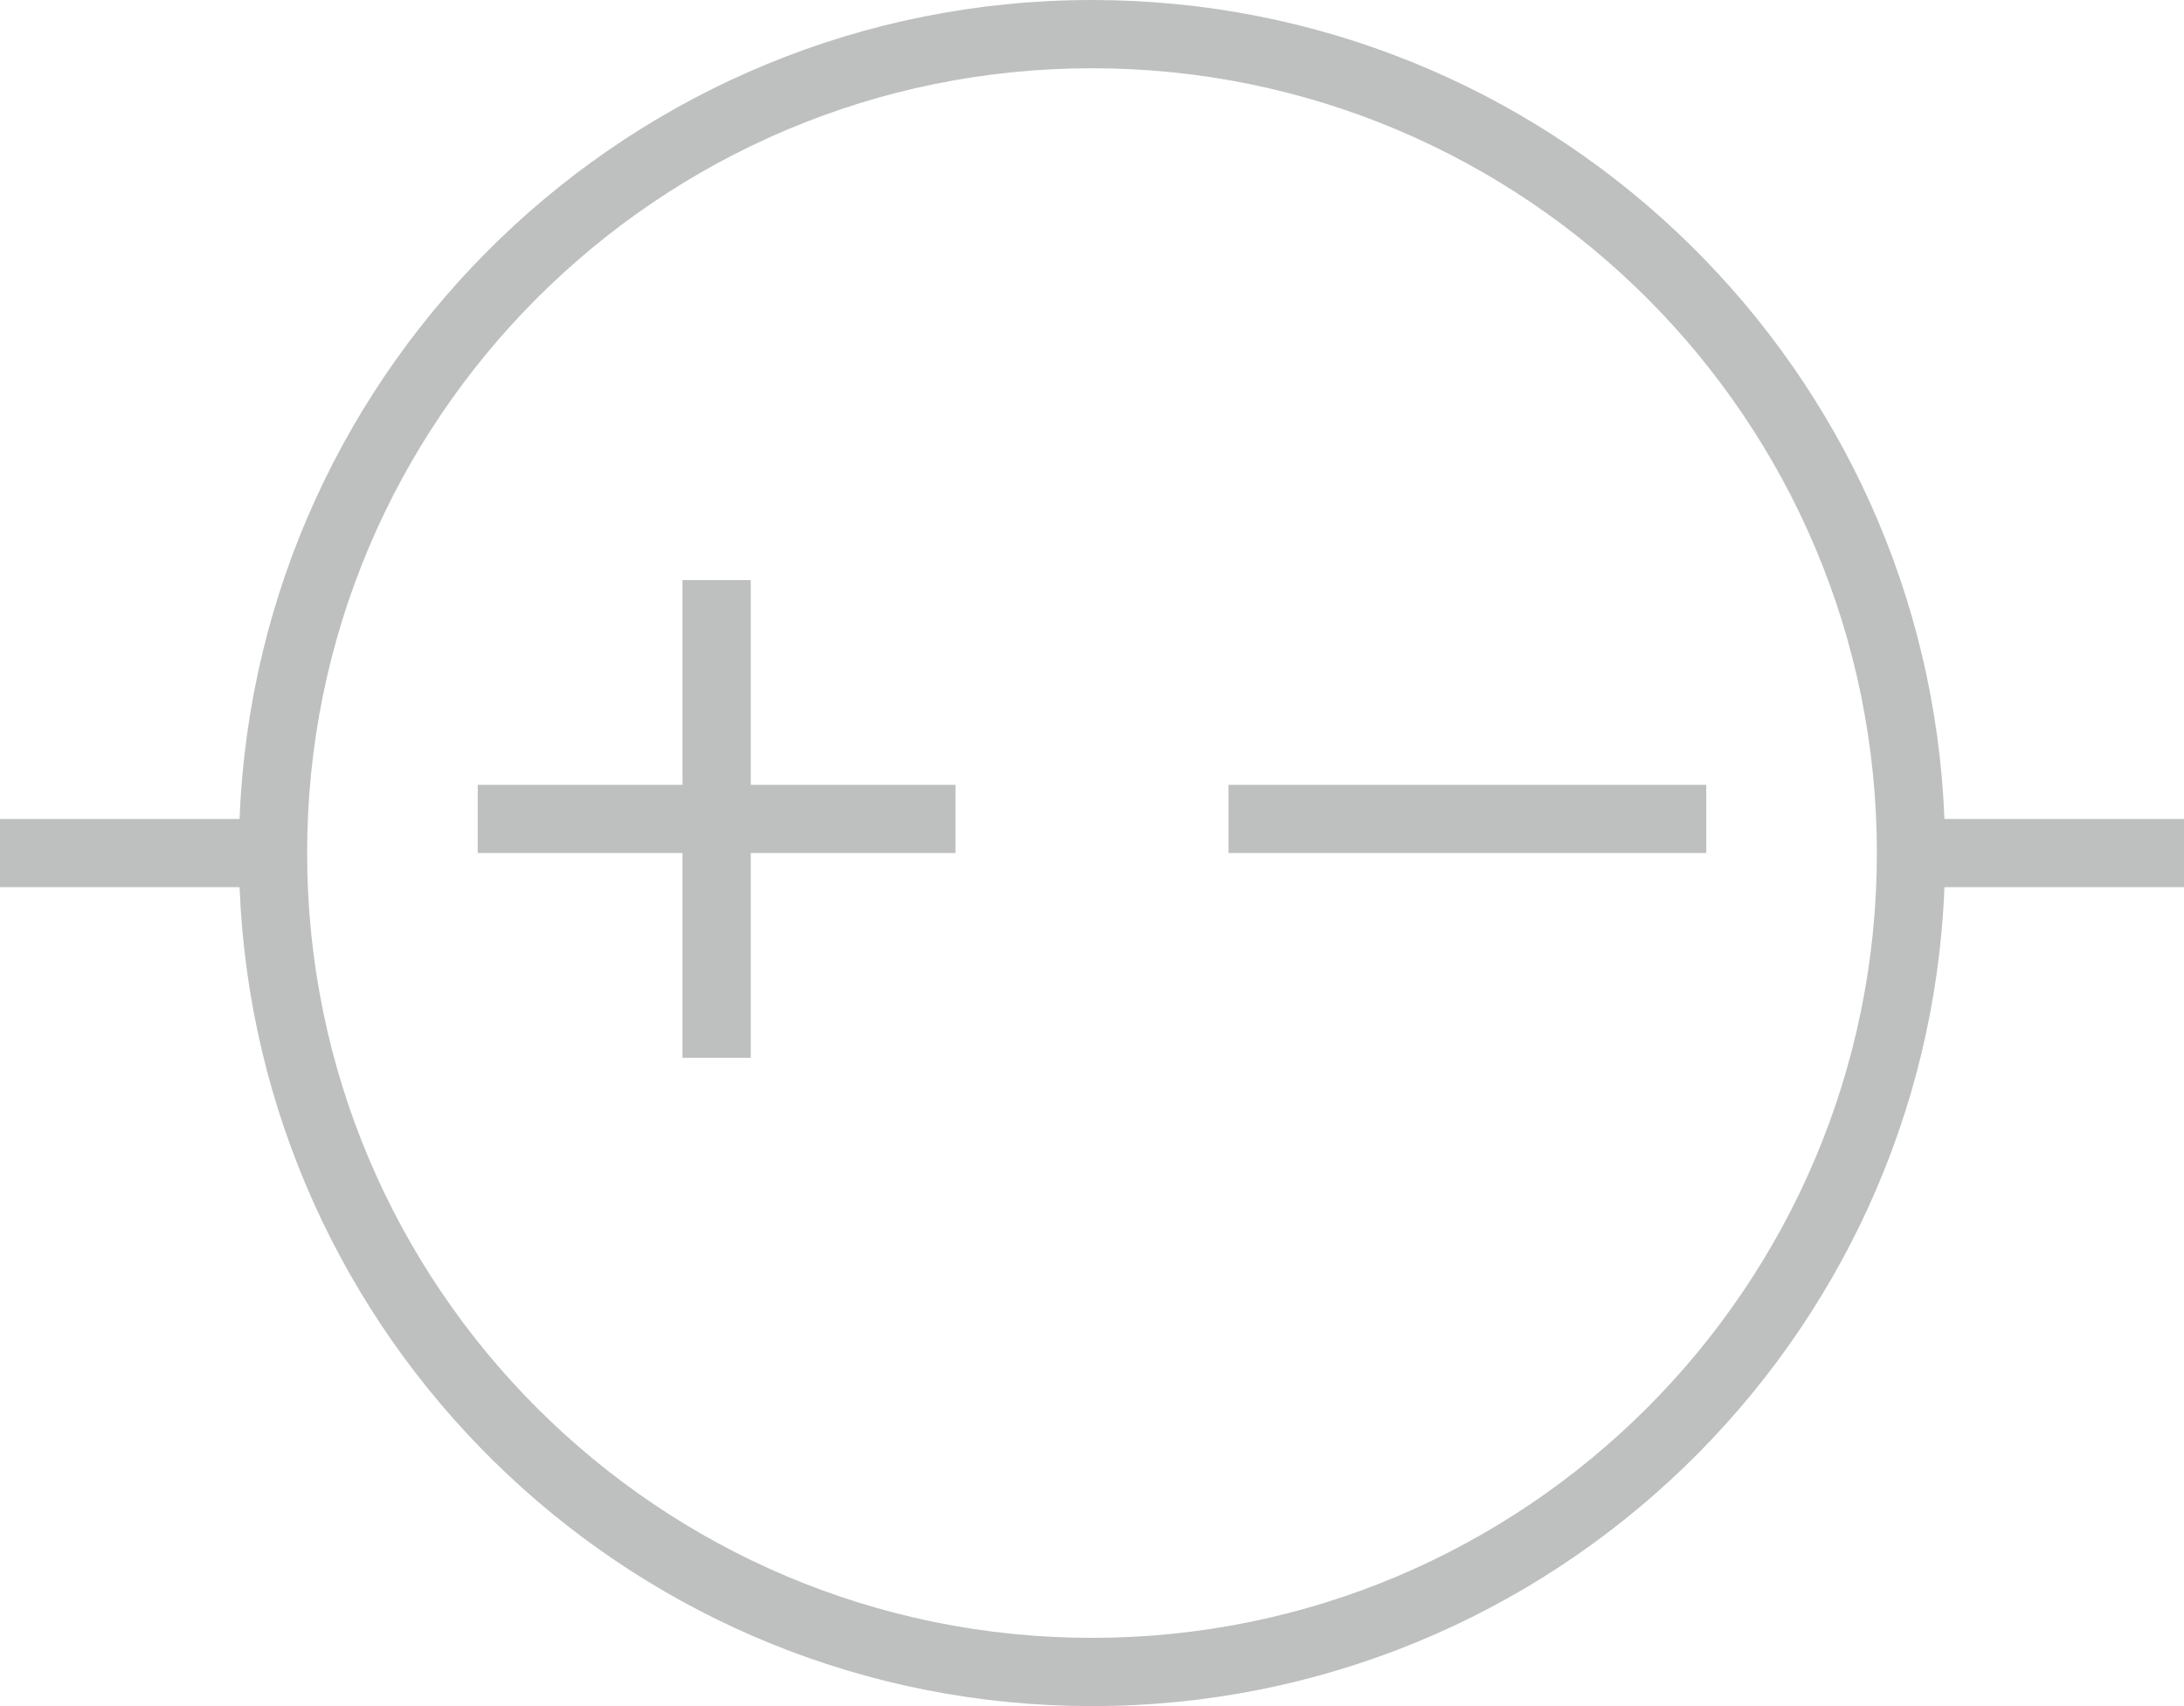<?xml version="1.0" encoding="UTF-8"?>
<svg width="32px" height="25px" viewBox="0 0 32 25" version="1.1" xmlns="http://www.w3.org/2000/svg" xmlns:xlink="http://www.w3.org/1999/xlink">
    <!-- Generator: Sketch 61 (89581) - https://sketch.com -->
    <title>dc-supply</title>
    <desc>Created with Sketch.</desc>
    <g id="Page-1" stroke="none" stroke-width="1" fill="none" fill-rule="evenodd">
        <g id="Artboard" transform="translate(-120, -153)" fill="#BEBFBF" fill-rule="nonzero">
            <path d="M136,153 C142.632,153 148.058,158.166 148.474,164.693 L148.49,165 L152,165 L152,166 L148.49,166 C148.228,172.672 142.736,178 136,178 C129.368,178 123.942,172.834 123.526,166.307 L123.51,166 L120,166 L120,165 L123.51,165 C123.772,158.328 129.264,153 136,153 Z M136,154 C129.649,154 124.5,159.149 124.5,165.5 C124.5,171.851 129.649,177 136,177 C142.351,177 147.5,171.851 147.5,165.5 C147.5,159.149 142.351,154 136,154 Z M131,161.5 L131,164.5 L134,164.5 L134,165.5 L131,165.5 L131,168.5 L130,168.5 L130,165.5 L127,165.5 L127,164.5 L130,164.5 L130,161.5 L131,161.5 Z M145,164.5 L145,165.5 L138,165.5 L138,164.5 L145,164.5 Z" id="dc-supply"></path>
        </g>
    </g>
</svg>